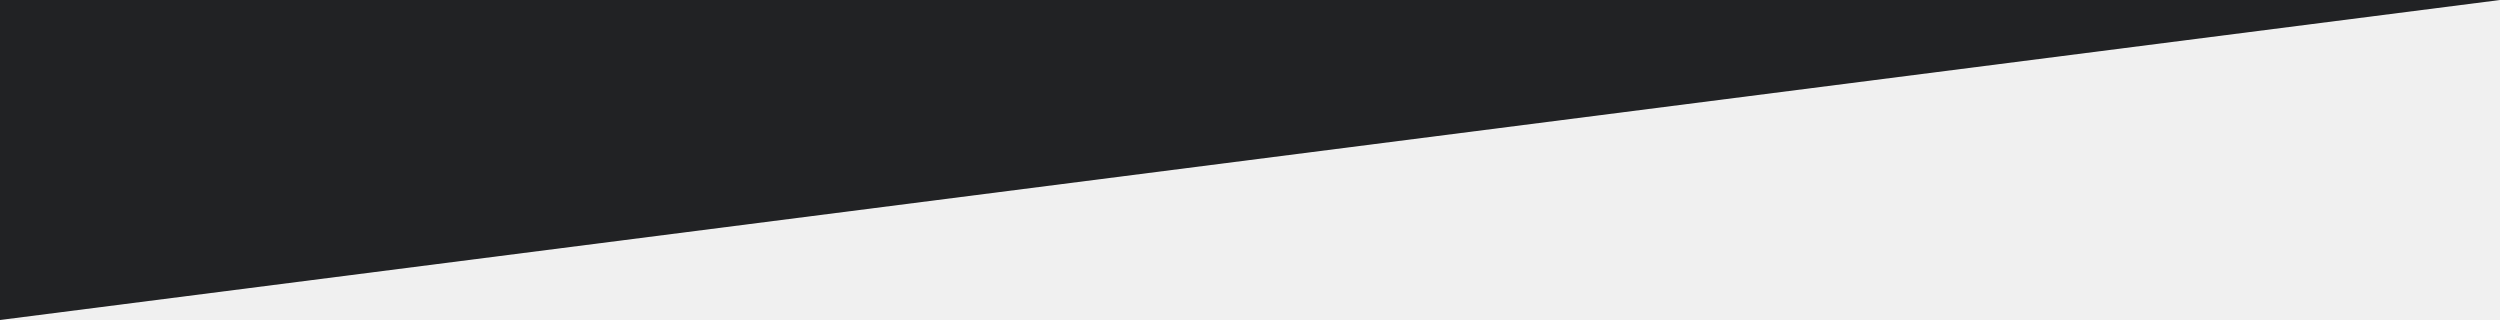<svg width="375" height="48" viewBox="0 0 375 48" fill="none" xmlns="http://www.w3.org/2000/svg">
  <rect x="0" y="0" width="375" height="48" fill="#808080" stroke="none"/>
  <rect width="375" height="48" transform="matrix(-1 0 0 1 375 0)" fill="#F0F0F0" />
  <path d="M0 48V0H375L0 48Z" fill="#212224"/>
</svg>

